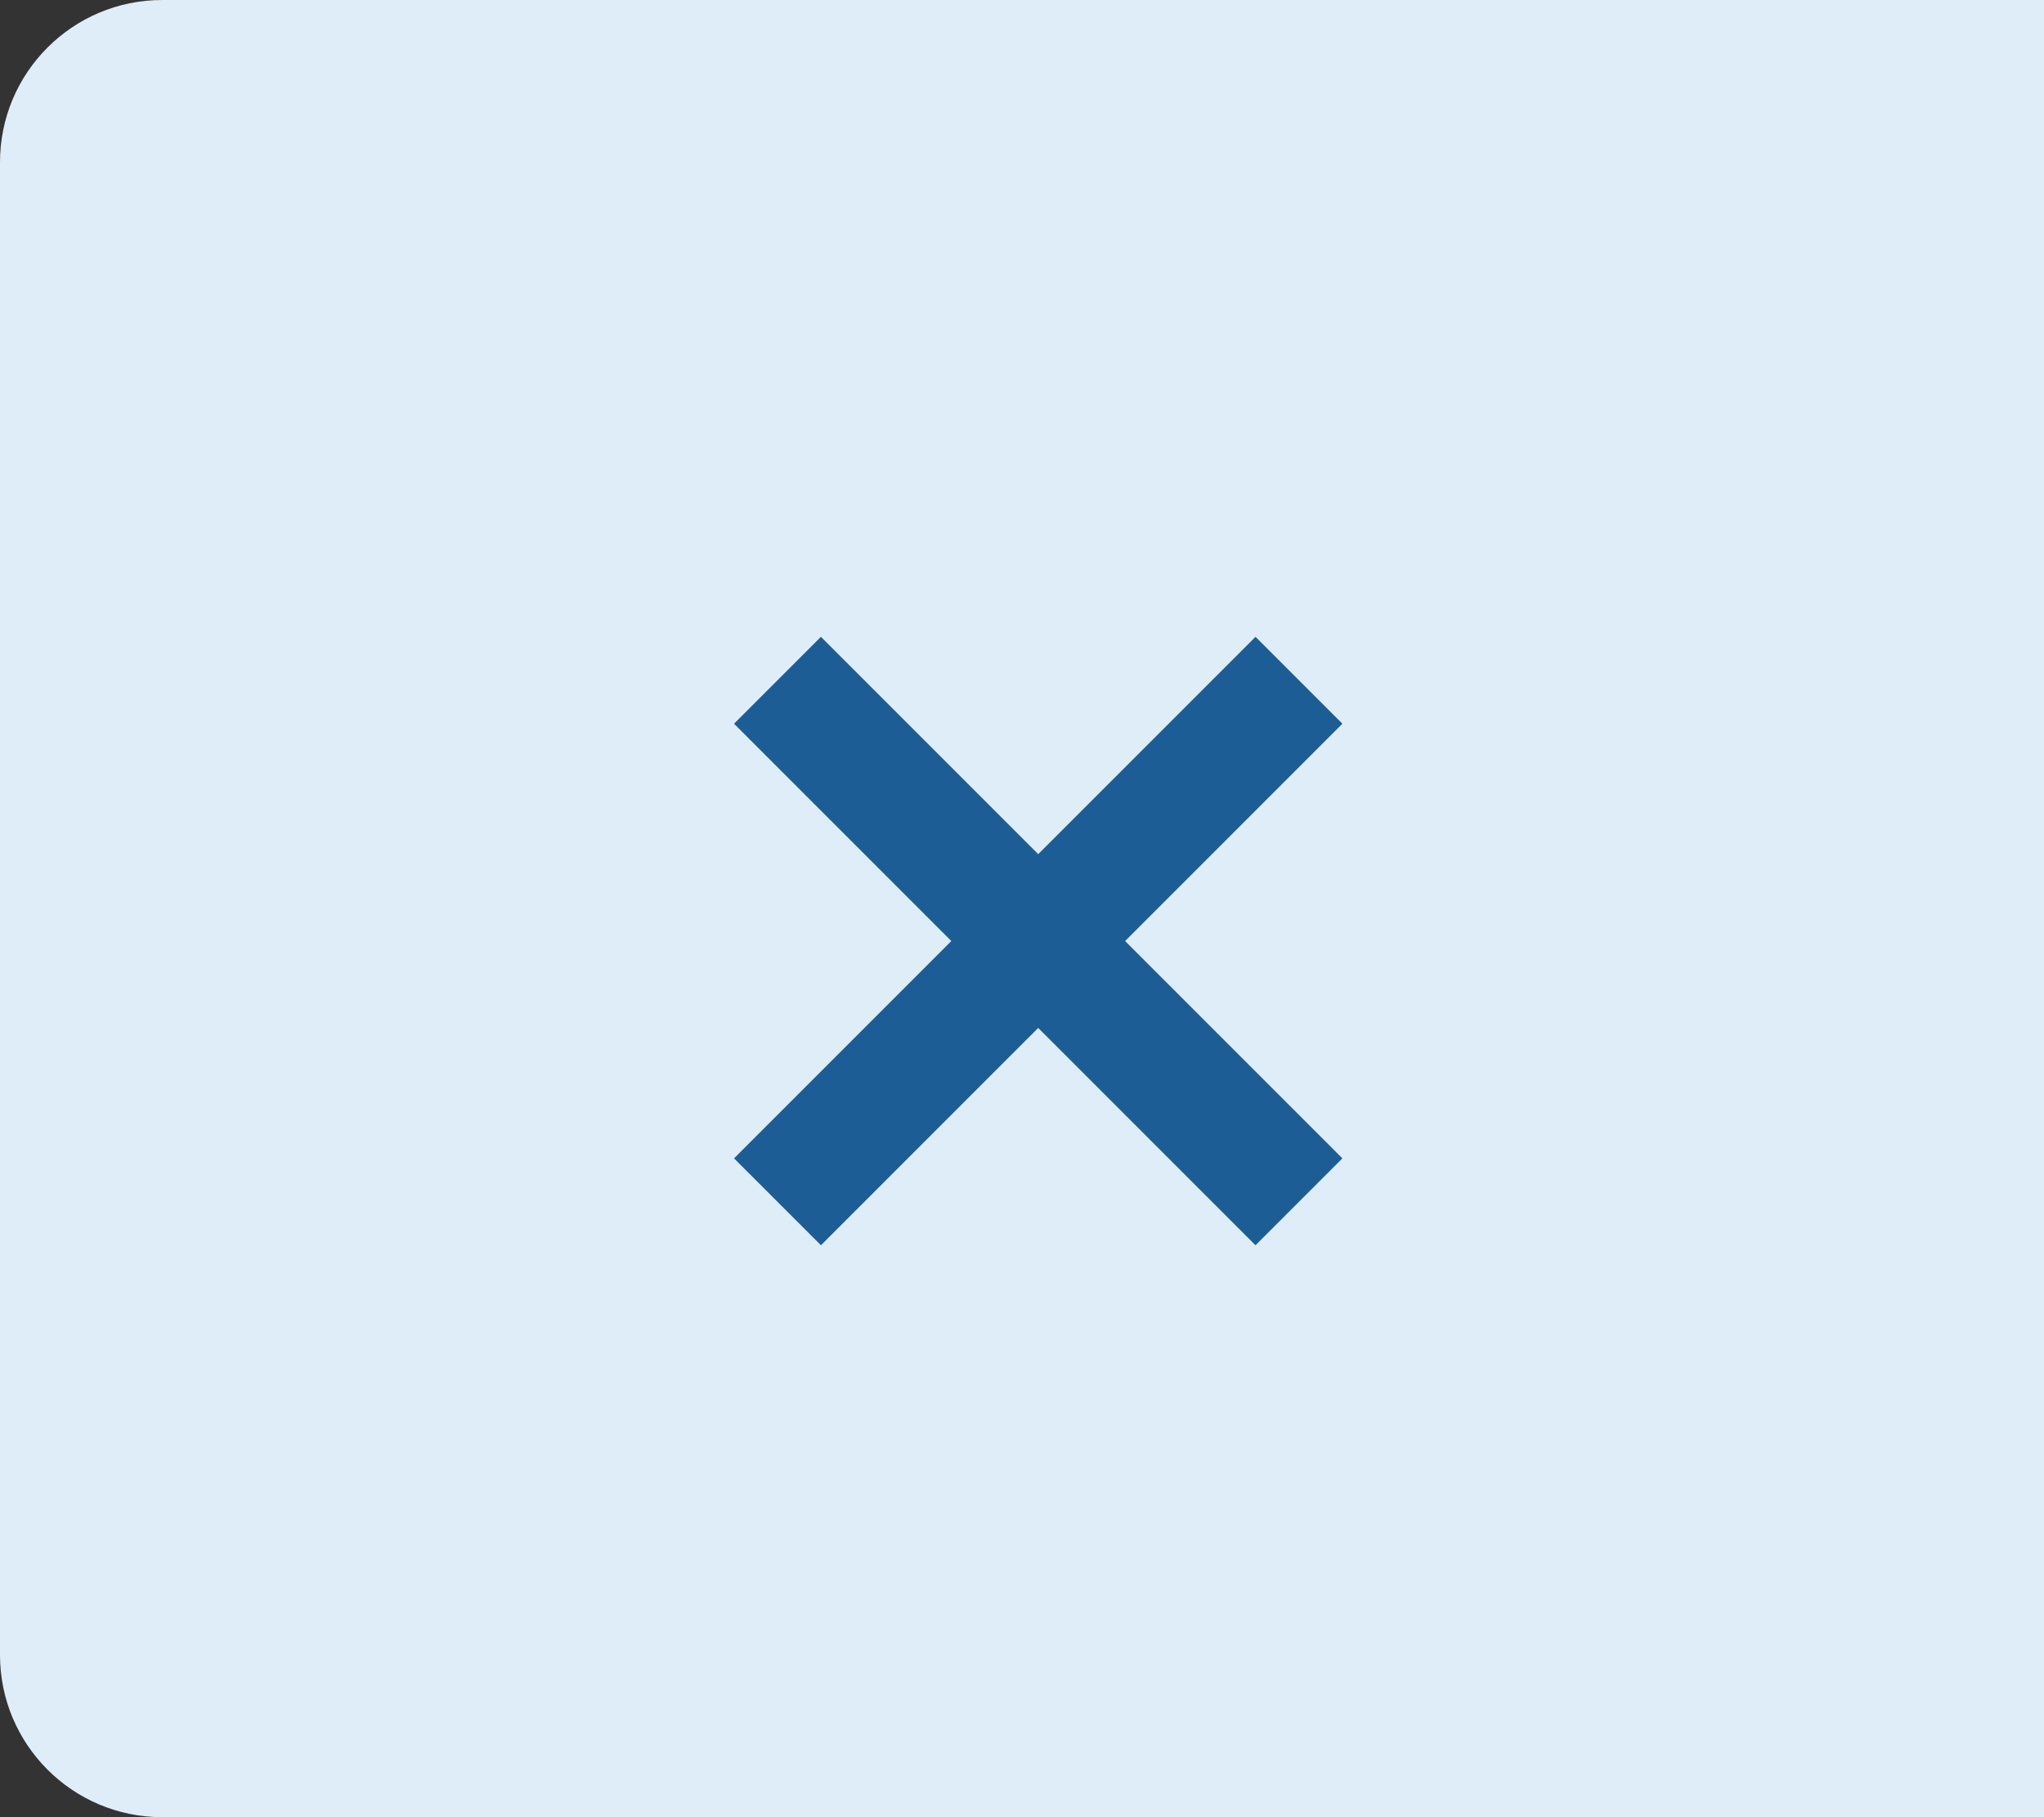 <svg width="63" height="56" viewBox="0 0 63 56" fill="none" xmlns="http://www.w3.org/2000/svg">
<rect x="0" y="0" width="63" height="56" fill="#333333" stroke="none"/>
<path d="M0 5C0 2.239 2.239 0 5 0H63V56H5C2.239 56 0 53.761 0 51V5Z" fill="#DFEDF9"/>
<g clip-path="url(#clip0_5871_10809)">
<g clip-path="url(#clip1_5871_10809)">
<path d="M41.375 22.303L38.697 19.625L32 26.322L25.303 19.625L22.625 22.303L29.322 29L22.625 35.697L25.303 38.375L32 31.678L38.697 38.375L41.375 35.697L34.678 29L41.375 22.303Z" fill="#1C5D95"/>
</g>
</g>
<defs>
<clipPath id="clip0_5871_10809">
<rect width="26" height="26" fill="white" transform="translate(19 15)"/>
</clipPath>
<clipPath id="clip1_5871_10809">
<rect width="20" height="20" fill="white" transform="translate(22 19)"/>
</clipPath>
</defs>
</svg>
